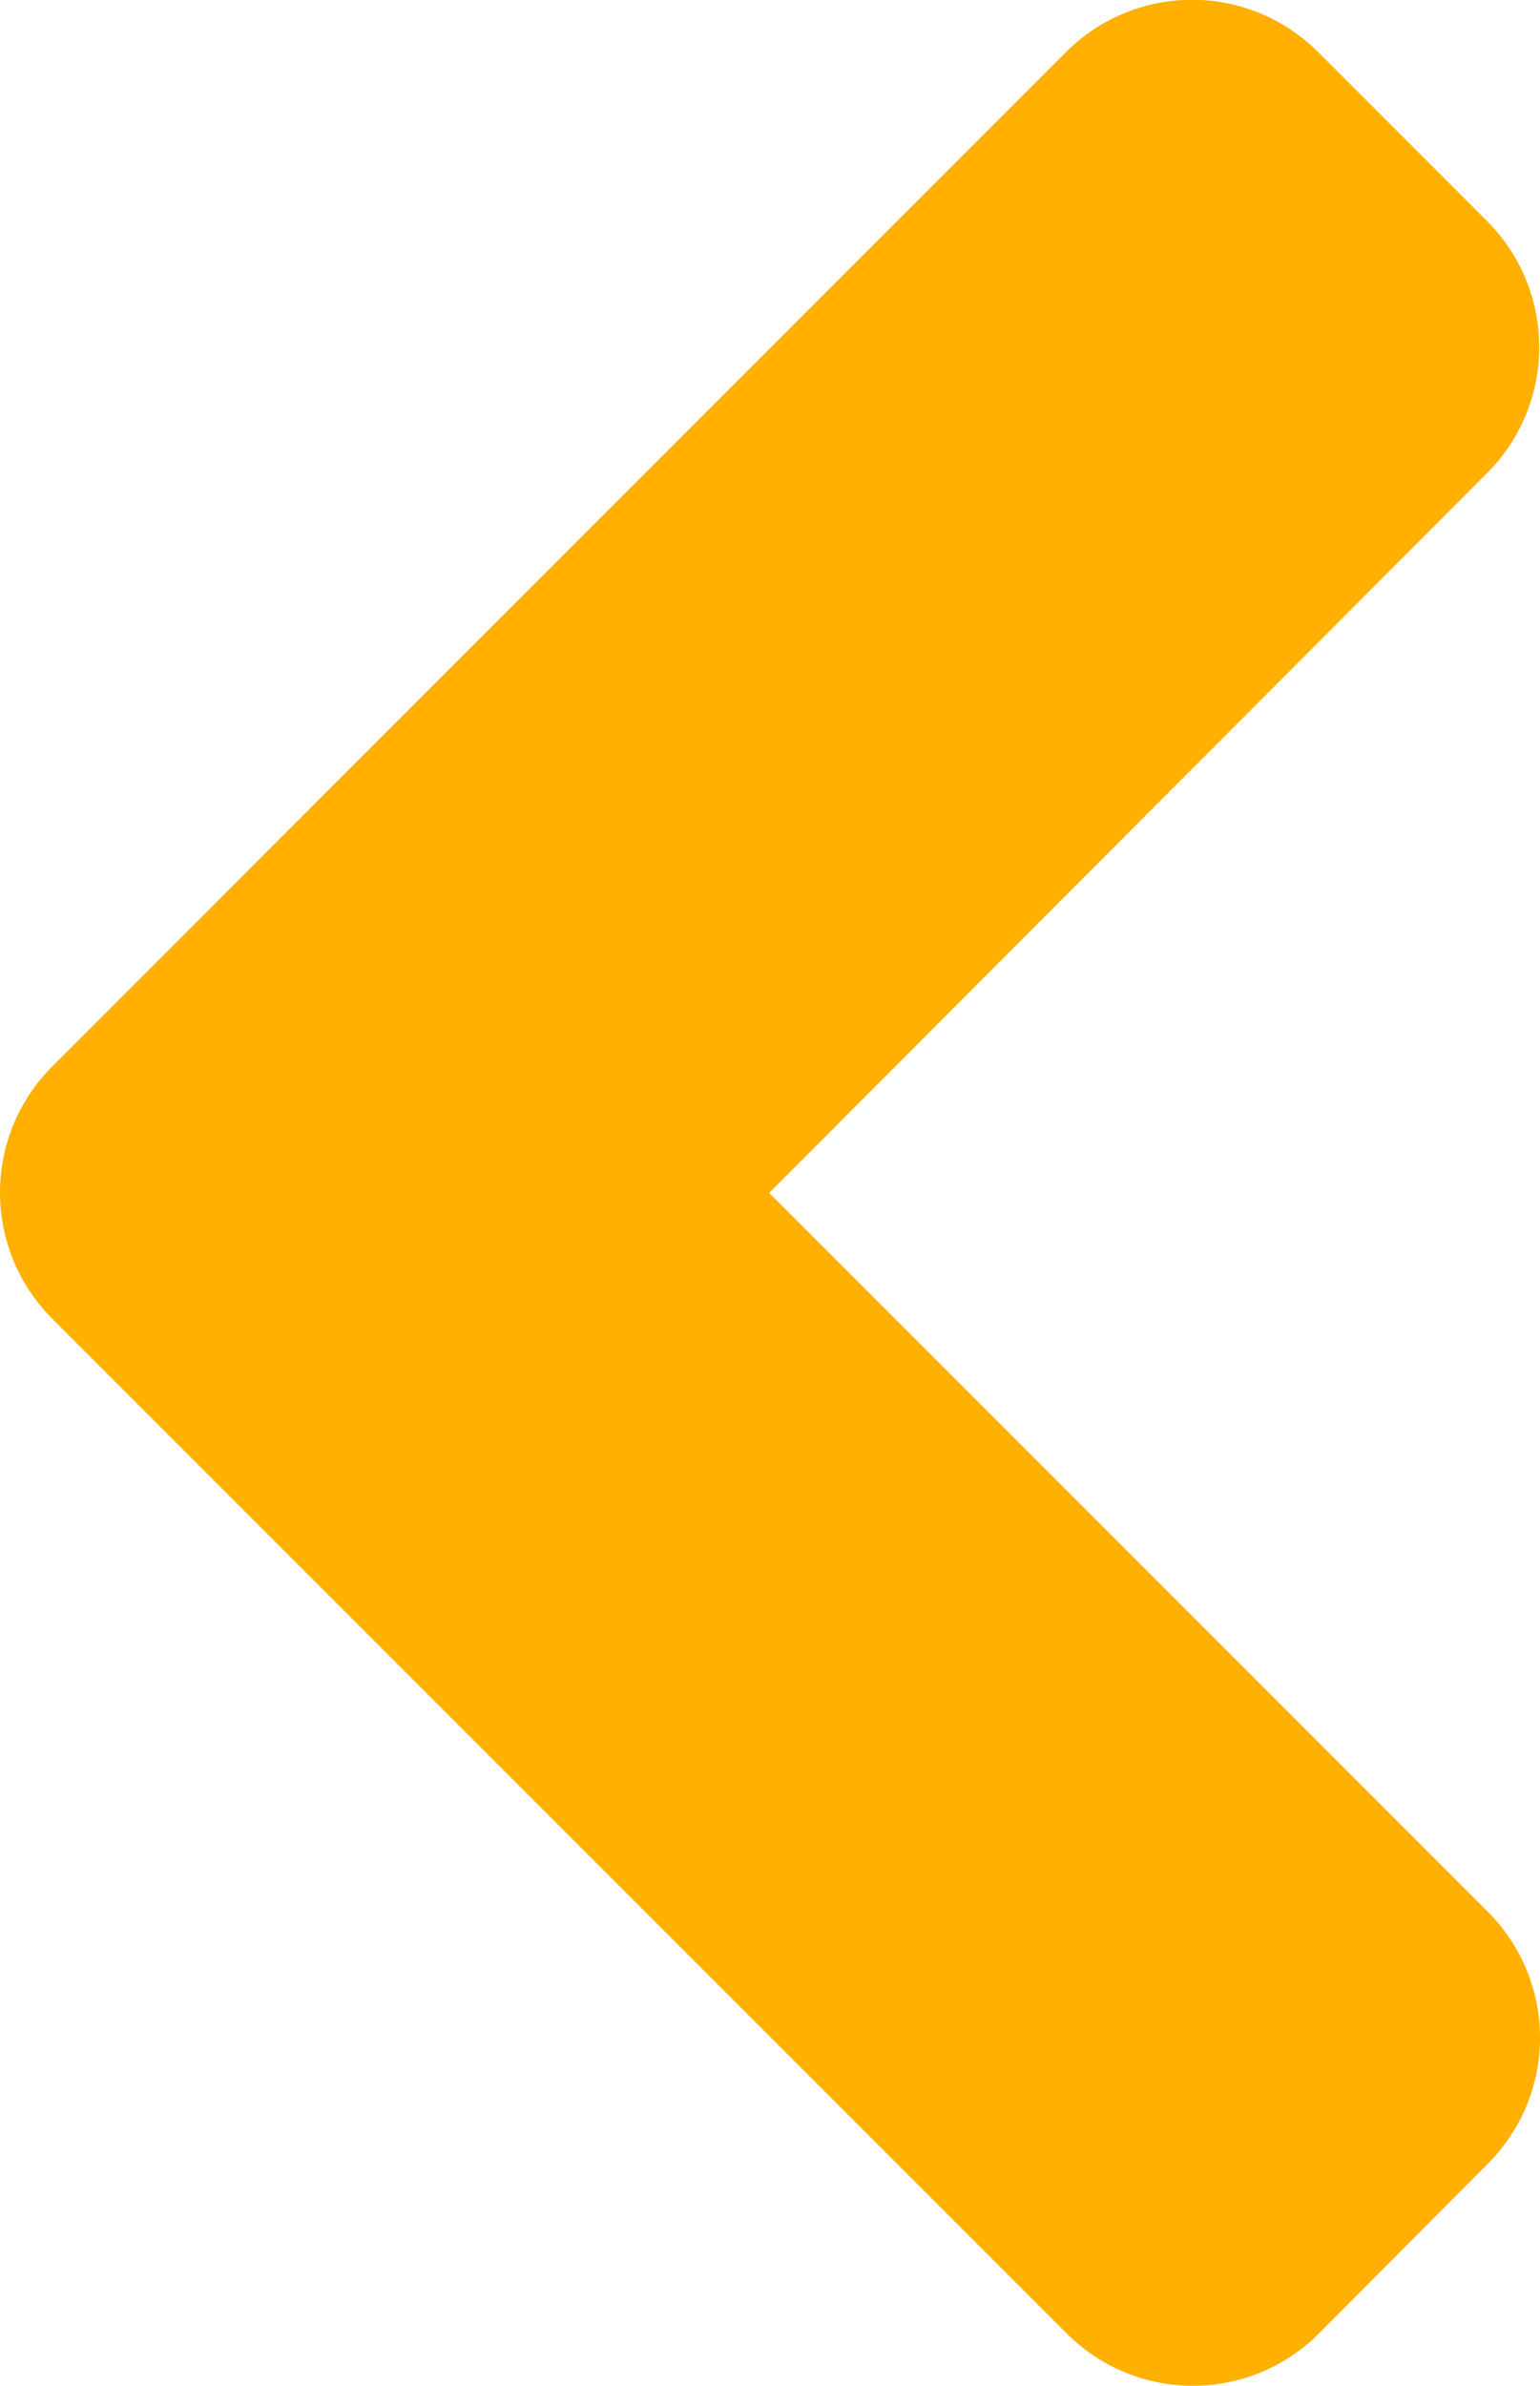 <svg xmlns="http://www.w3.org/2000/svg" width="22.17" height="34.335" viewBox="0 0 22.17 34.335">
  <path id="Icon_awesome-angle-left" data-name="Icon awesome-angle-left" d="M2.489,22.091,17.077,7.5a2.564,2.564,0,0,1,3.636,0l2.424,2.424a2.564,2.564,0,0,1,0,3.636L12.808,23.914l10.34,10.34a2.564,2.564,0,0,1,0,3.636l-2.424,2.435a2.564,2.564,0,0,1-3.636,0L2.5,25.738a2.567,2.567,0,0,1-.011-3.647Z" transform="translate(-1.734 -6.747)" fill="#ffb000"/>
</svg>
